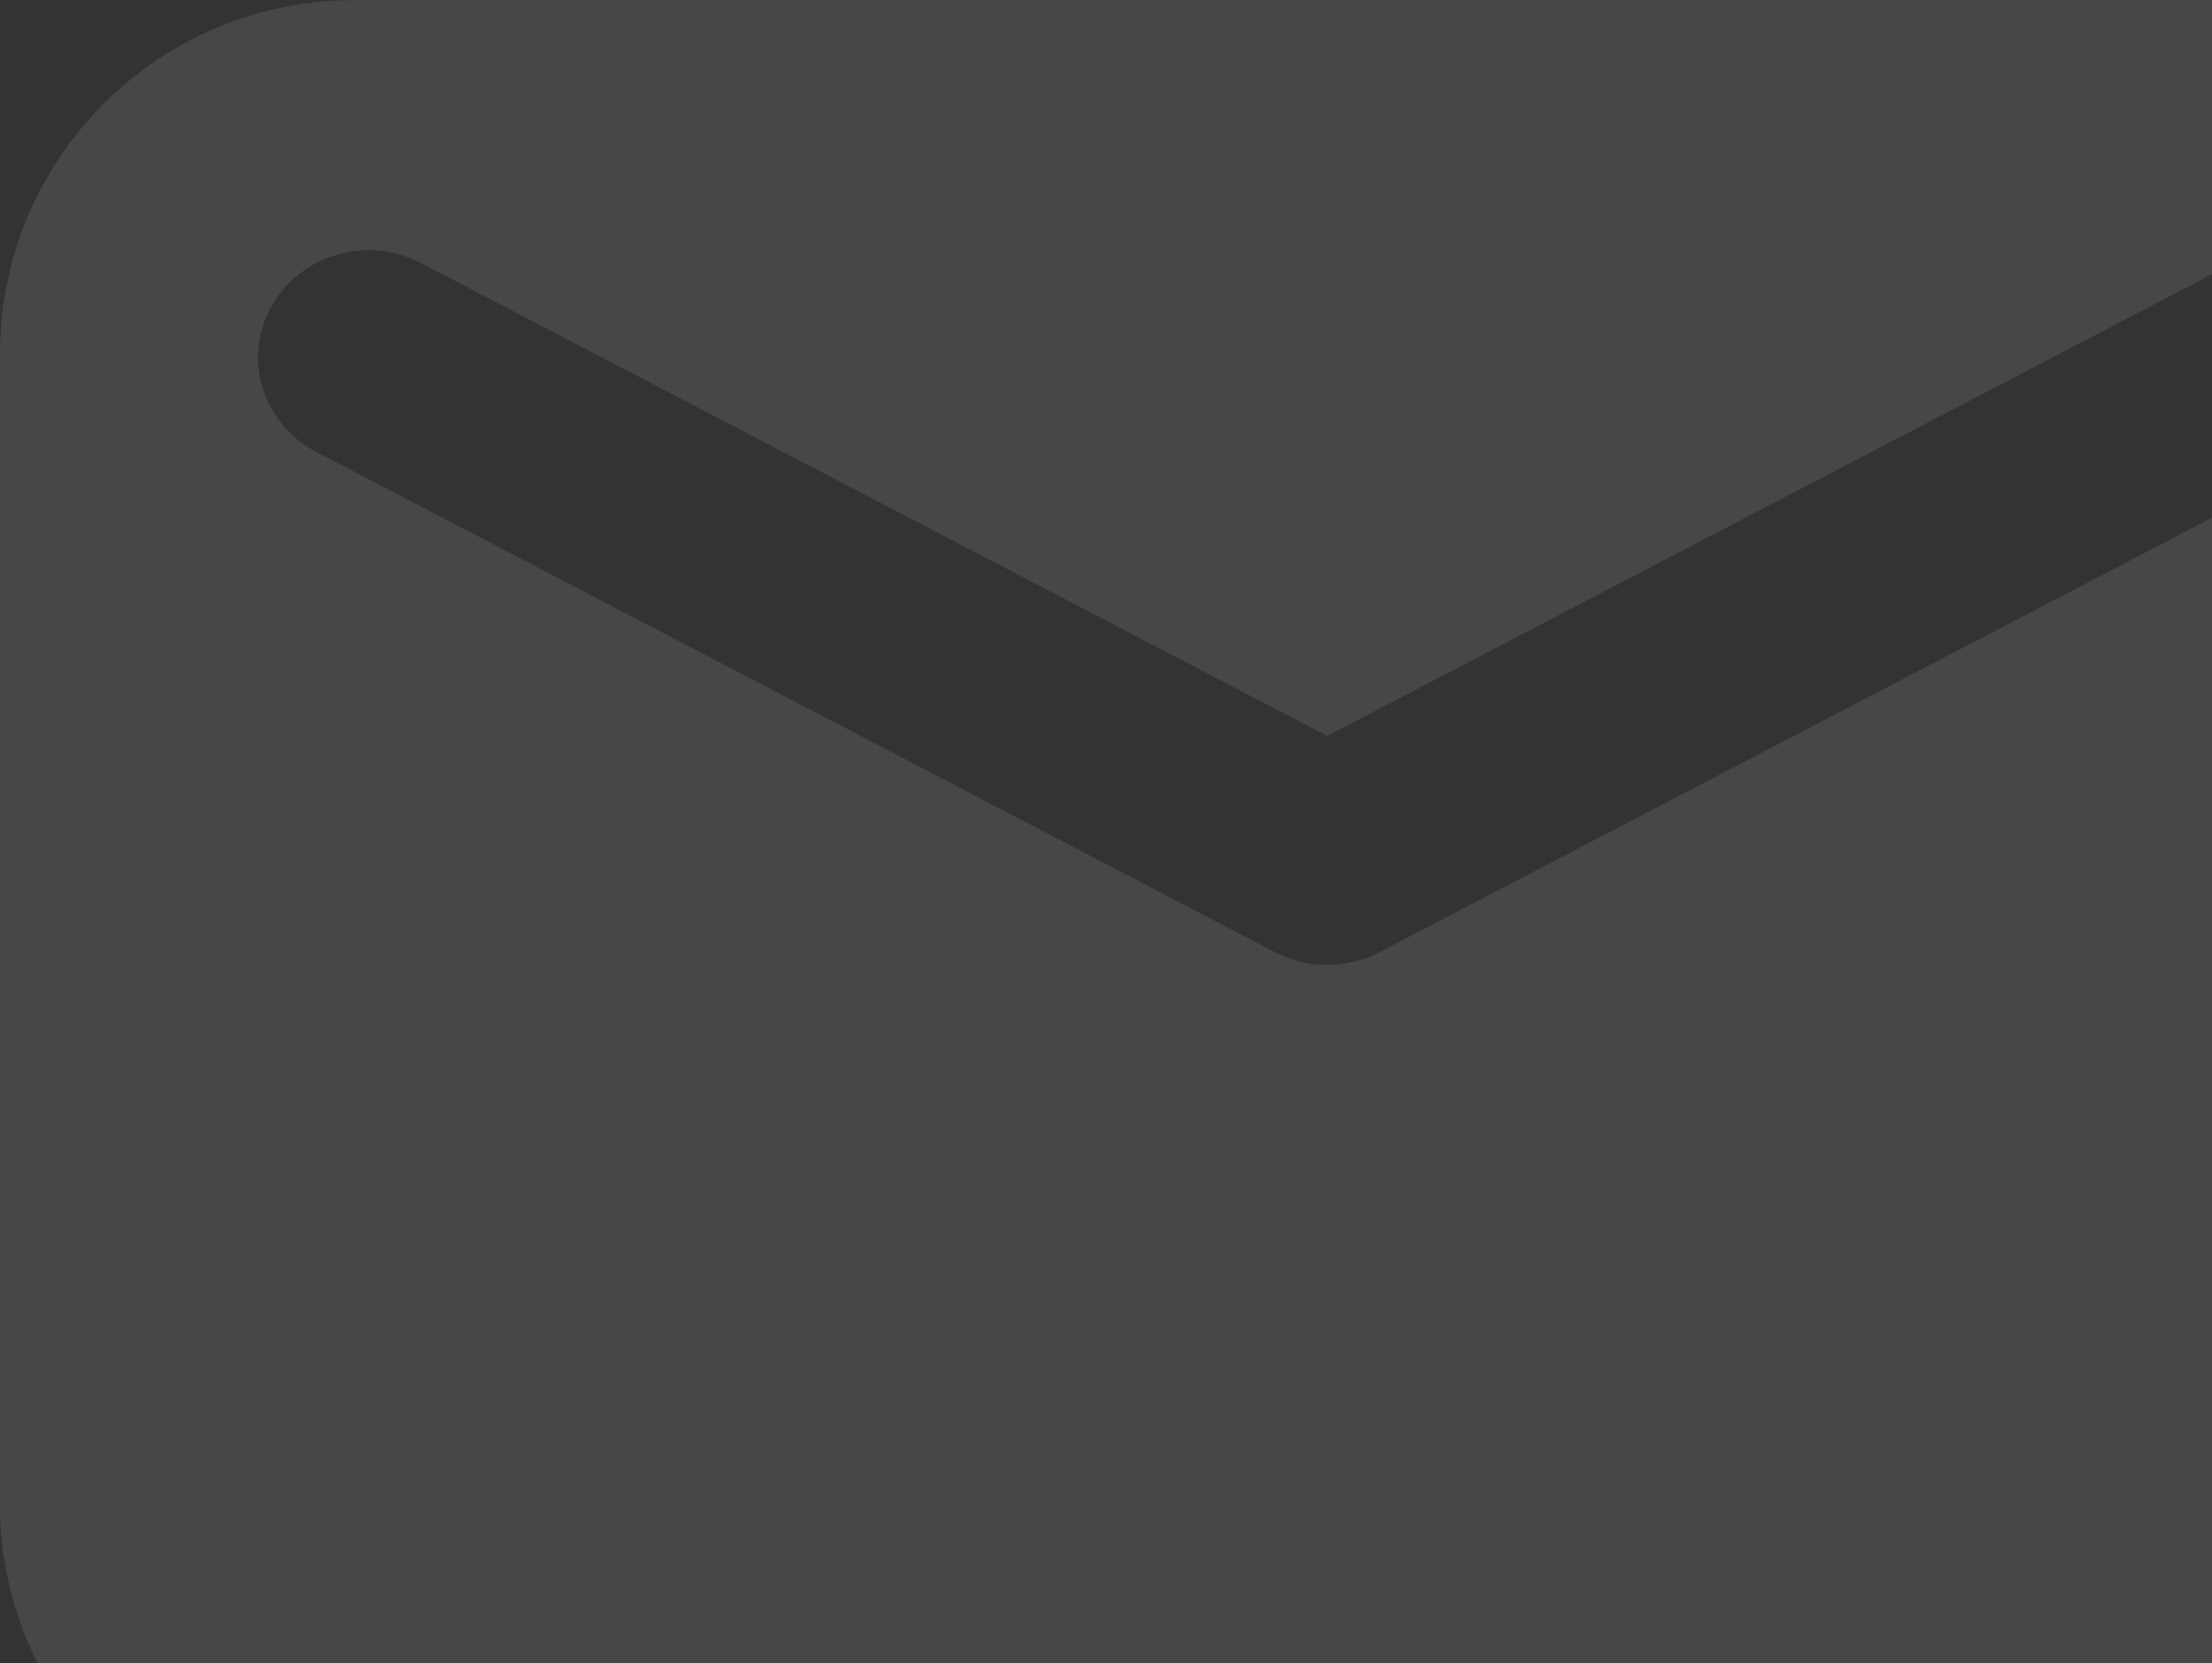 <svg width="125" height="94" viewBox="0 0 125 94" fill="none" xmlns="http://www.w3.org/2000/svg">
<rect x="0" y="0" width="125" height="94" fill="#333333" stroke="none"/>
<path opacity="0.1" fill-rule="evenodd" clip-rule="evenodd" d="M20 0.009C8.954 0.009 0 8.963 0 20.009V85.034C0 96.08 8.954 105.035 20 105.035H130C141.046 105.035 150 96.08 150 85.034V20.009C150 8.963 141.046 0.009 130 0.009H20ZM134.67 17.333C133.033 14.387 129.243 13.285 126.204 14.871L75 41.6L23.797 14.871C20.757 13.285 16.967 14.387 15.33 17.333C13.694 20.28 14.831 23.954 17.87 25.541L72.037 53.817C73.887 54.783 76.113 54.783 77.963 53.817L132.13 25.541C135.169 23.954 136.306 20.28 134.67 17.333Z" fill="white"/>
</svg>
